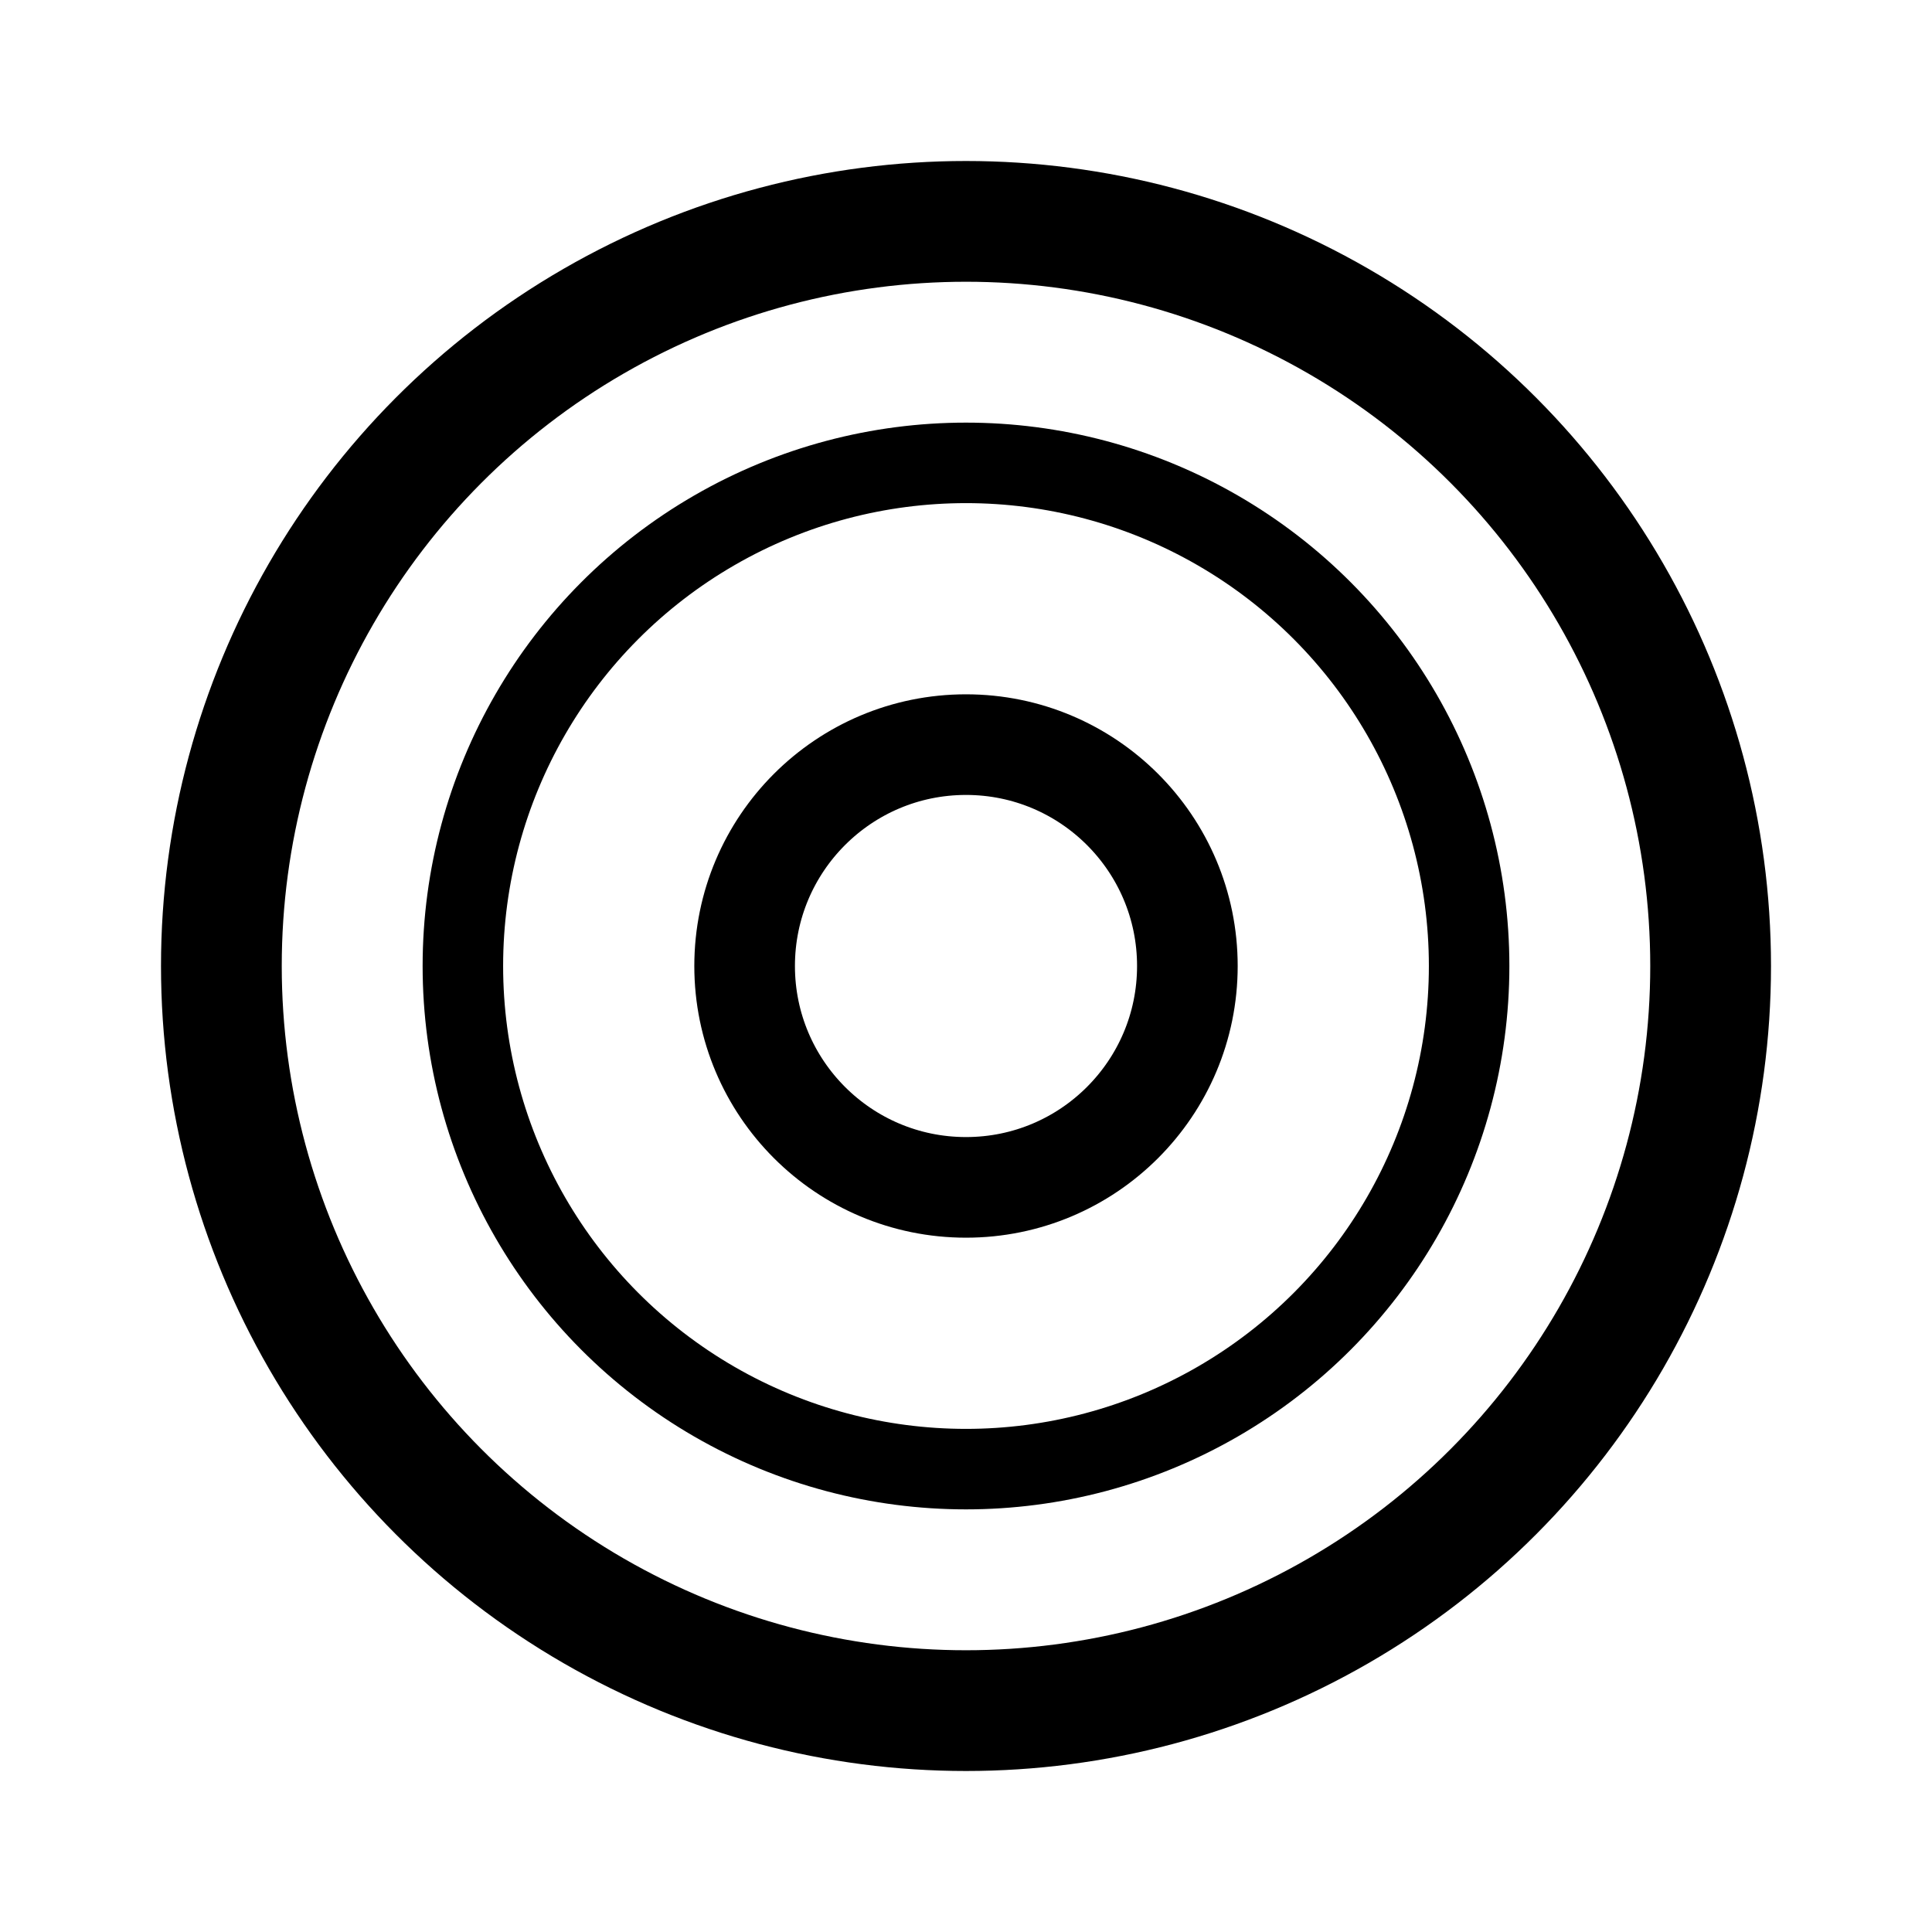 <svg xmlns="http://www.w3.org/2000/svg" width="192" height="192" fill="none" viewBox="0 0 192 192"><circle cx="96" cy="96" r="74" stroke="#000" stroke-linejoin="round" stroke-width="12"/><circle cx="96" cy="96" r="22" stroke="#000" stroke-linejoin="round" stroke-width="10"/><circle cx="96" cy="96" r="50" stroke="#000" stroke-linejoin="round" stroke-width="8"/></svg>